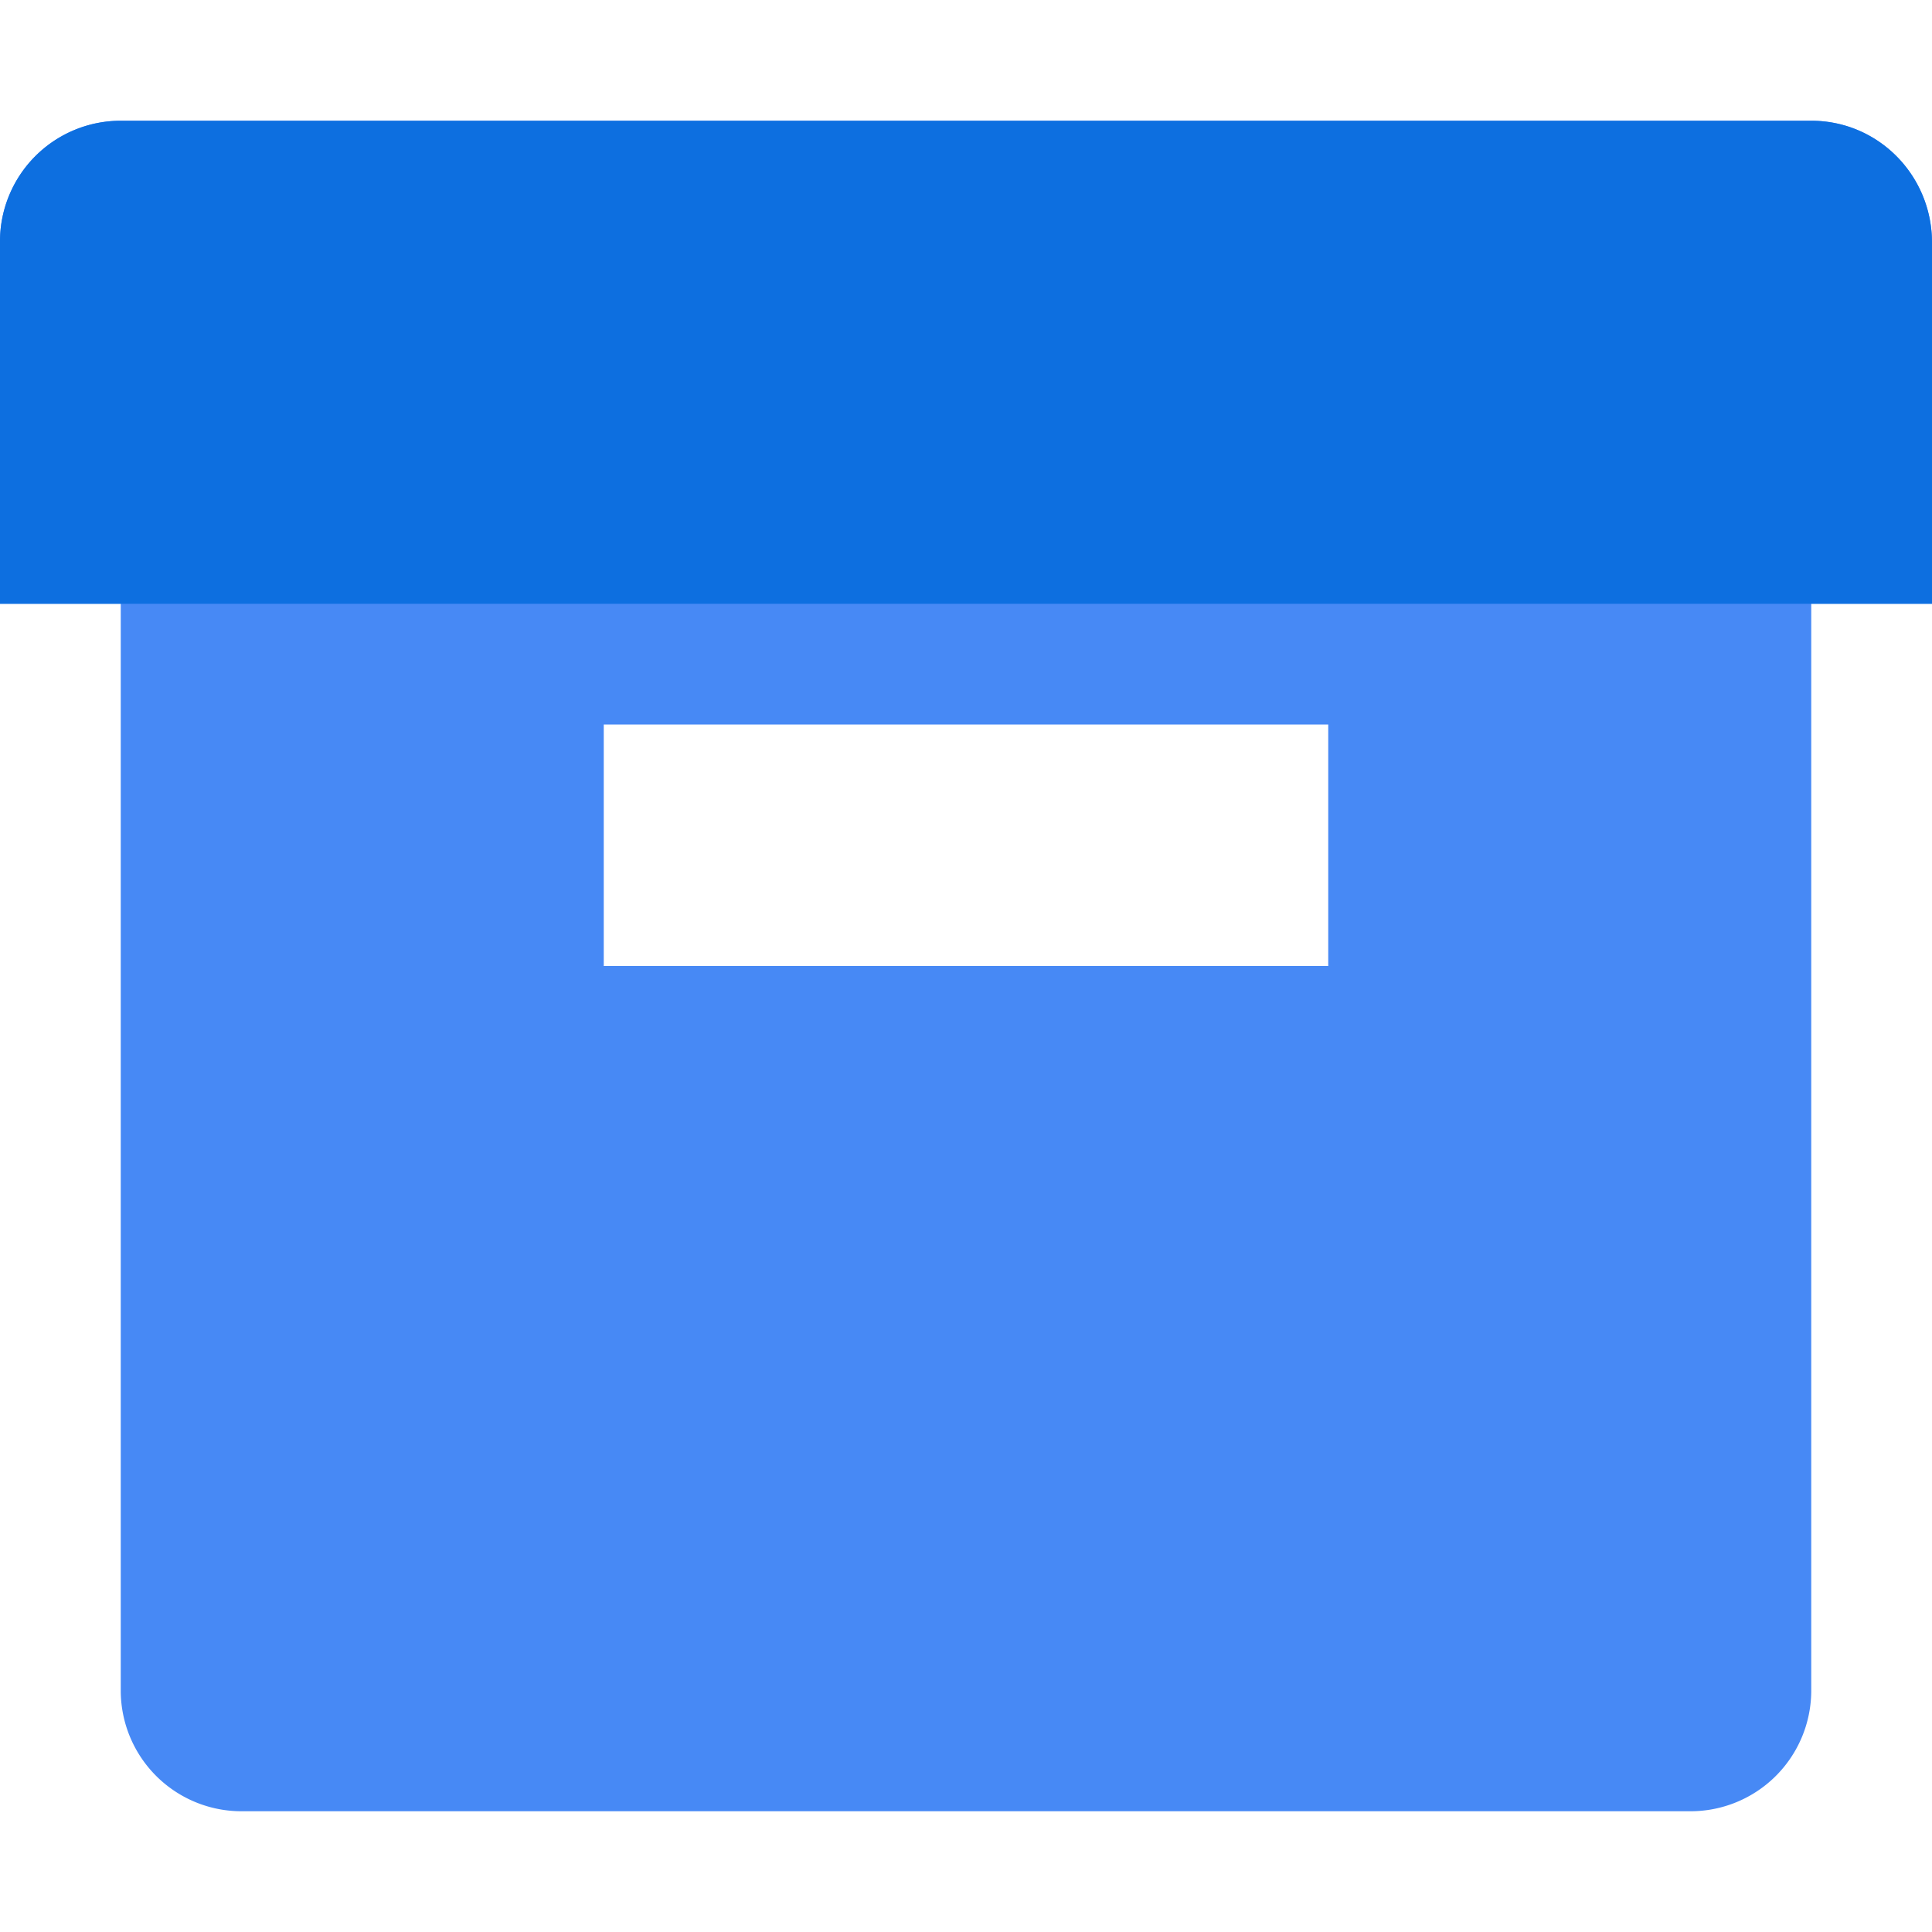 <svg width="16" height="16" xmlns="http://www.w3.org/2000/svg"><g fill="none" fill-rule="evenodd"><path d="M15 5v9.004a1 1 0 0 1-1.007.996H2.007A1 1 0 0 1 1 14.004V5H0V2.01A1 1 0 0 1 1 1h14c.555 0 1 .452 1 1.01V5h-1zM5 6v2h6V6H5z" fill="#4789F5"/><path d="M1 5H0V2.01A1 1 0 0 1 1 1h14c.555 0 1 .452 1 1.01V5H1z" fill="#0D6FE0"/></g></svg>